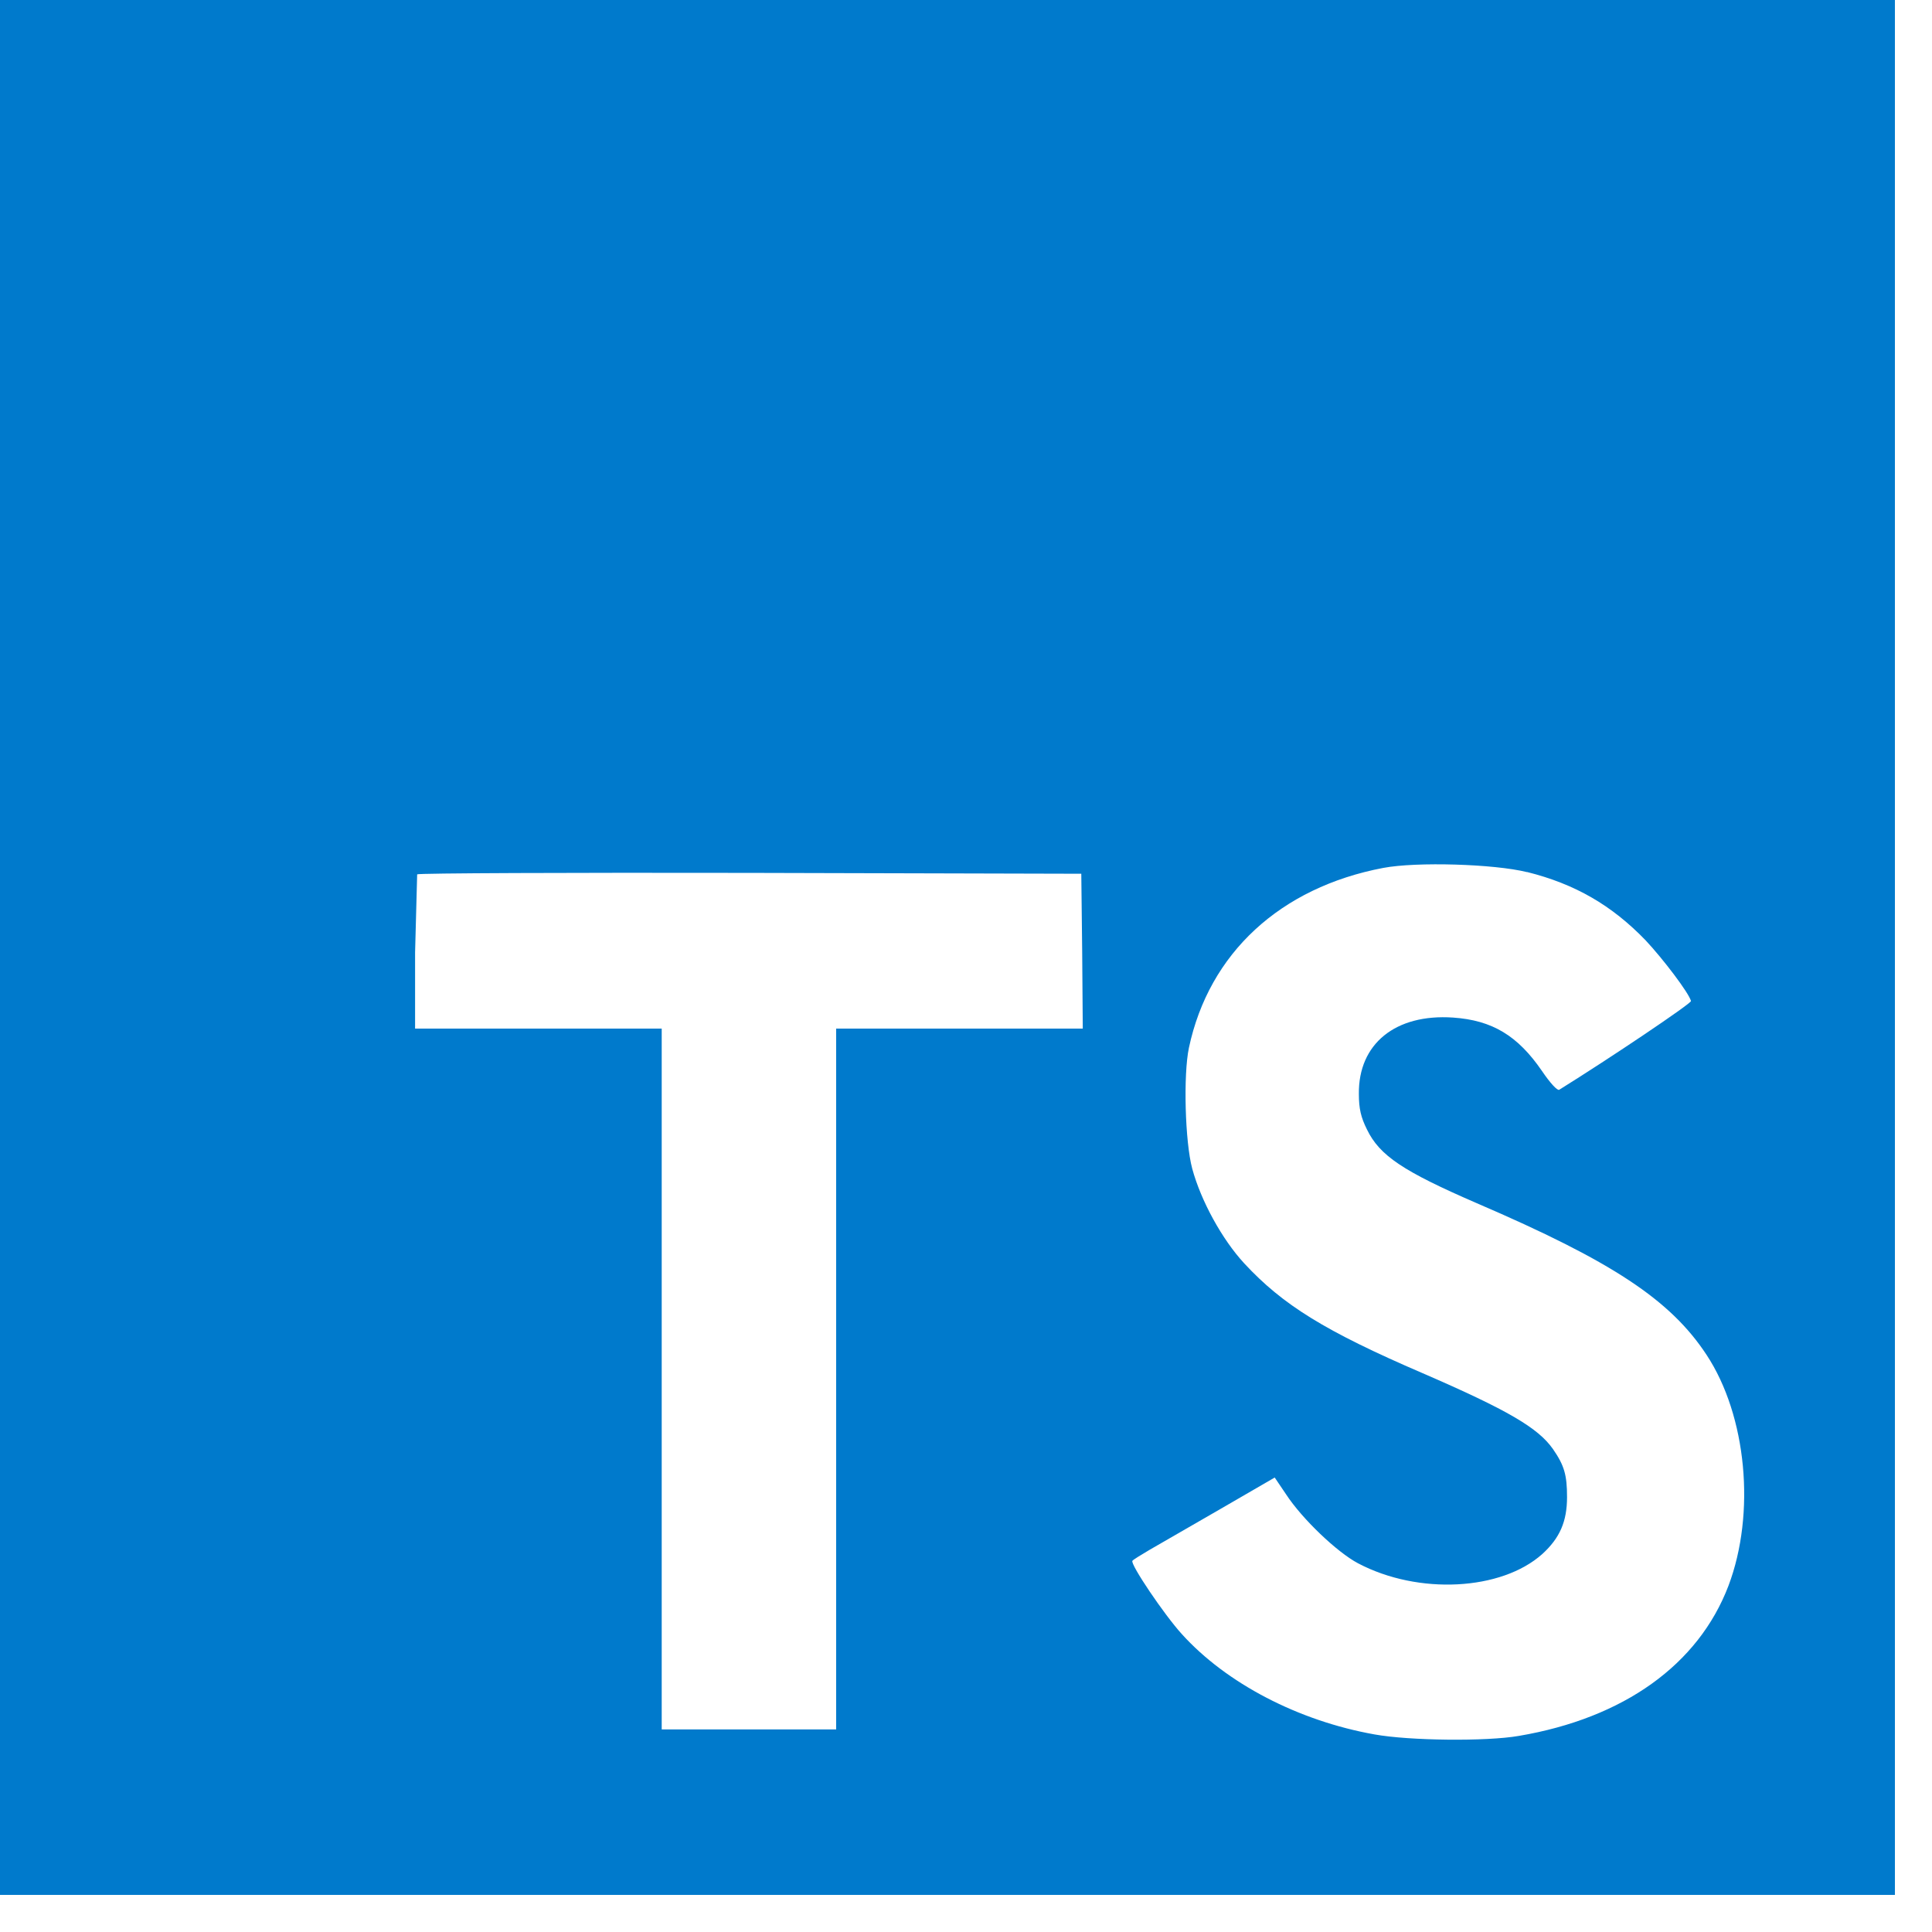 <svg width="52" height="52" viewBox="0 0 52 52" fill="none" xmlns="http://www.w3.org/2000/svg">
<path d="M0 25.502V51.002H51.002V0H0V25.502ZM41.1 23.47C42.395 23.793 43.383 24.368 44.29 25.307C44.761 25.809 45.456 26.724 45.513 26.942C45.529 27.006 43.311 28.496 41.967 29.331C41.919 29.363 41.724 29.153 41.504 28.828C40.849 27.872 40.161 27.46 39.108 27.388C37.562 27.283 36.558 28.092 36.574 29.444C36.574 29.841 36.63 30.075 36.792 30.4C37.133 31.104 37.765 31.525 39.747 32.384C43.399 33.954 44.961 34.99 45.931 36.464C47.015 38.107 47.259 40.731 46.522 42.681C45.713 44.803 43.705 46.243 40.88 46.722C40.006 46.875 37.934 46.852 36.995 46.682C34.947 46.318 33.004 45.306 31.806 43.978C31.335 43.46 30.422 42.108 30.478 42.01C30.502 41.978 30.713 41.848 30.948 41.71L32.842 40.618L34.309 39.768L34.616 40.222C35.045 40.878 35.984 41.776 36.551 42.076C38.178 42.934 40.413 42.812 41.513 41.825C41.983 41.396 42.177 40.951 42.177 40.295C42.177 39.703 42.105 39.444 41.797 39C41.4 38.434 40.59 37.956 38.291 36.96C35.659 35.827 34.526 35.122 33.49 34.005C32.891 33.357 32.324 32.321 32.089 31.455C31.895 30.735 31.846 28.929 32 28.201C32.542 25.651 34.461 23.886 37.23 23.36C38.129 23.19 40.218 23.254 41.1 23.473L41.1 23.47ZM29.127 25.597L29.143 27.685H22.505V46.547H17.81V27.685H11.172V25.637L11.228 23.533C11.252 23.501 15.292 23.485 20.19 23.494L29.103 23.517L29.127 25.597Z" fill="#007ACC"/>
</svg>

